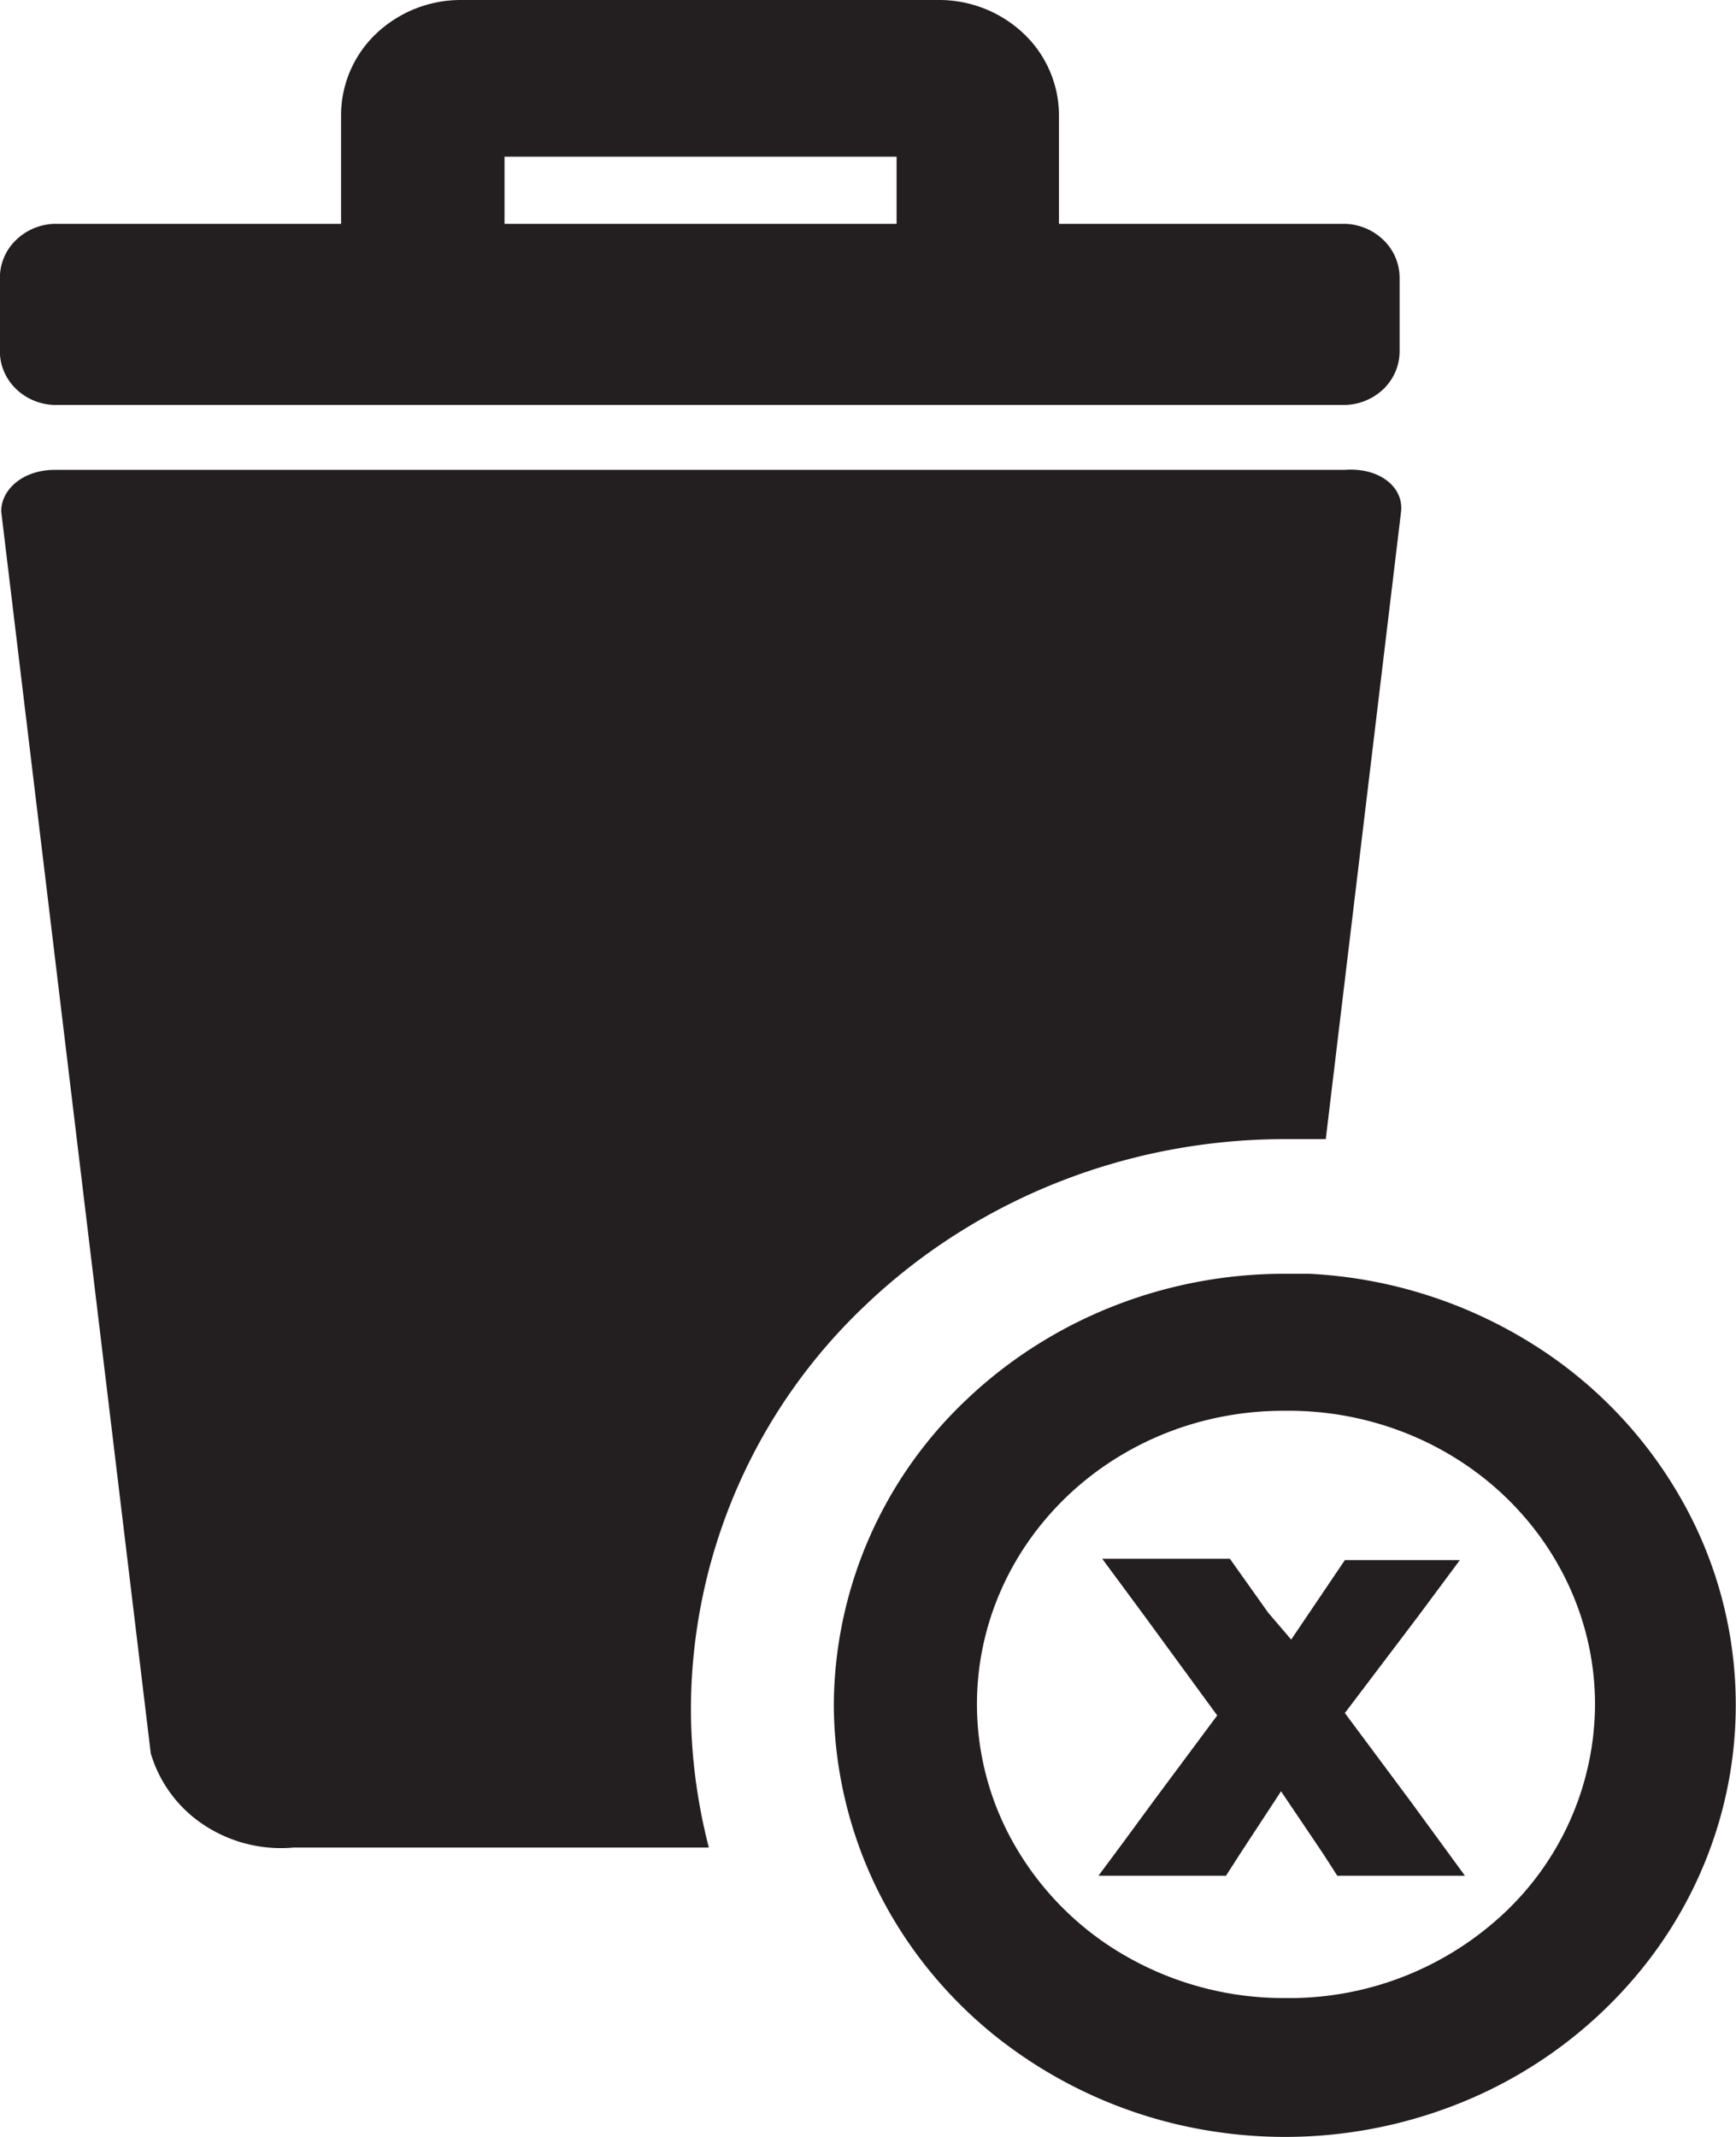 <svg width="13" height="16" fill="none" xmlns="http://www.w3.org/2000/svg"><g fill="#231F20"><path d="M10.492 3.83l-.564 4.699h-.306c-1.18 0-2.311.449-3.145 1.247a4.171 4.171 0 00-1.303 3.013c0 .352.046.702.134 1.044H2.2a1.047 1.047 0 01-.67-.167.973.973 0 01-.401-.538L.009 3.829c0-.165.163-.311.402-.311h9.66c.258-.019.44.128.421.311zm-.422-2.154H7.93V.861a.843.843 0 00-.264-.609A.92.92 0 007.03 0H3.453a.92.92 0 00-.636.252.843.843 0 00-.263.61v.814H.41a.43.43 0 00-.291.122.394.394 0 00-.12.282v.55c0 .105.043.206.12.281a.43.43 0 00.291.121h9.66a.43.43 0 00.291-.12.394.394 0 00.12-.283v-.55a.394.394 0 00-.12-.281.43.43 0 00-.291-.122zm-3.356 0H3.778v-.503h2.936v.503z"/><path d="M9.803 9.537H9.62c-.894 0-1.75.34-2.384.944a3.167 3.167 0 00-.992 2.28c.001.356.063.708.182 1.045.197.556.548 1.05 1.017 1.43a3.455 3.455 0 001.64.722 3.513 3.513 0 001.795-.19 3.364 3.364 0 001.436-1.05c.37-.467.6-1.023.665-1.607a3.113 3.113 0 00-.294-1.707 3.276 3.276 0 00-1.171-1.317 3.476 3.476 0 00-1.712-.55zM9.62 14.96a2.373 2.373 0 01-1.18-.309 2.244 2.244 0 01-.847-.845 2.113 2.113 0 01-.102-1.888c.116-.268.286-.51.5-.715.214-.204.468-.366.748-.476.28-.11.579-.165.881-.164h.058c.608.007 1.19.246 1.614.663.425.418.66.98.652 1.563a2.155 2.155 0 01-.692 1.546 2.35 2.35 0 01-1.632.625z"/><path d="M10.568 13.494l-.497-.668.555-.733.306-.412h-.861l-.402.595-.172-.201-.287-.404h-.956l.325.44.536.733-.47.632-.229.312-.19.256h.955l.106-.165.306-.467.315.467.106.165h.956l-.402-.55z"/></g></svg>